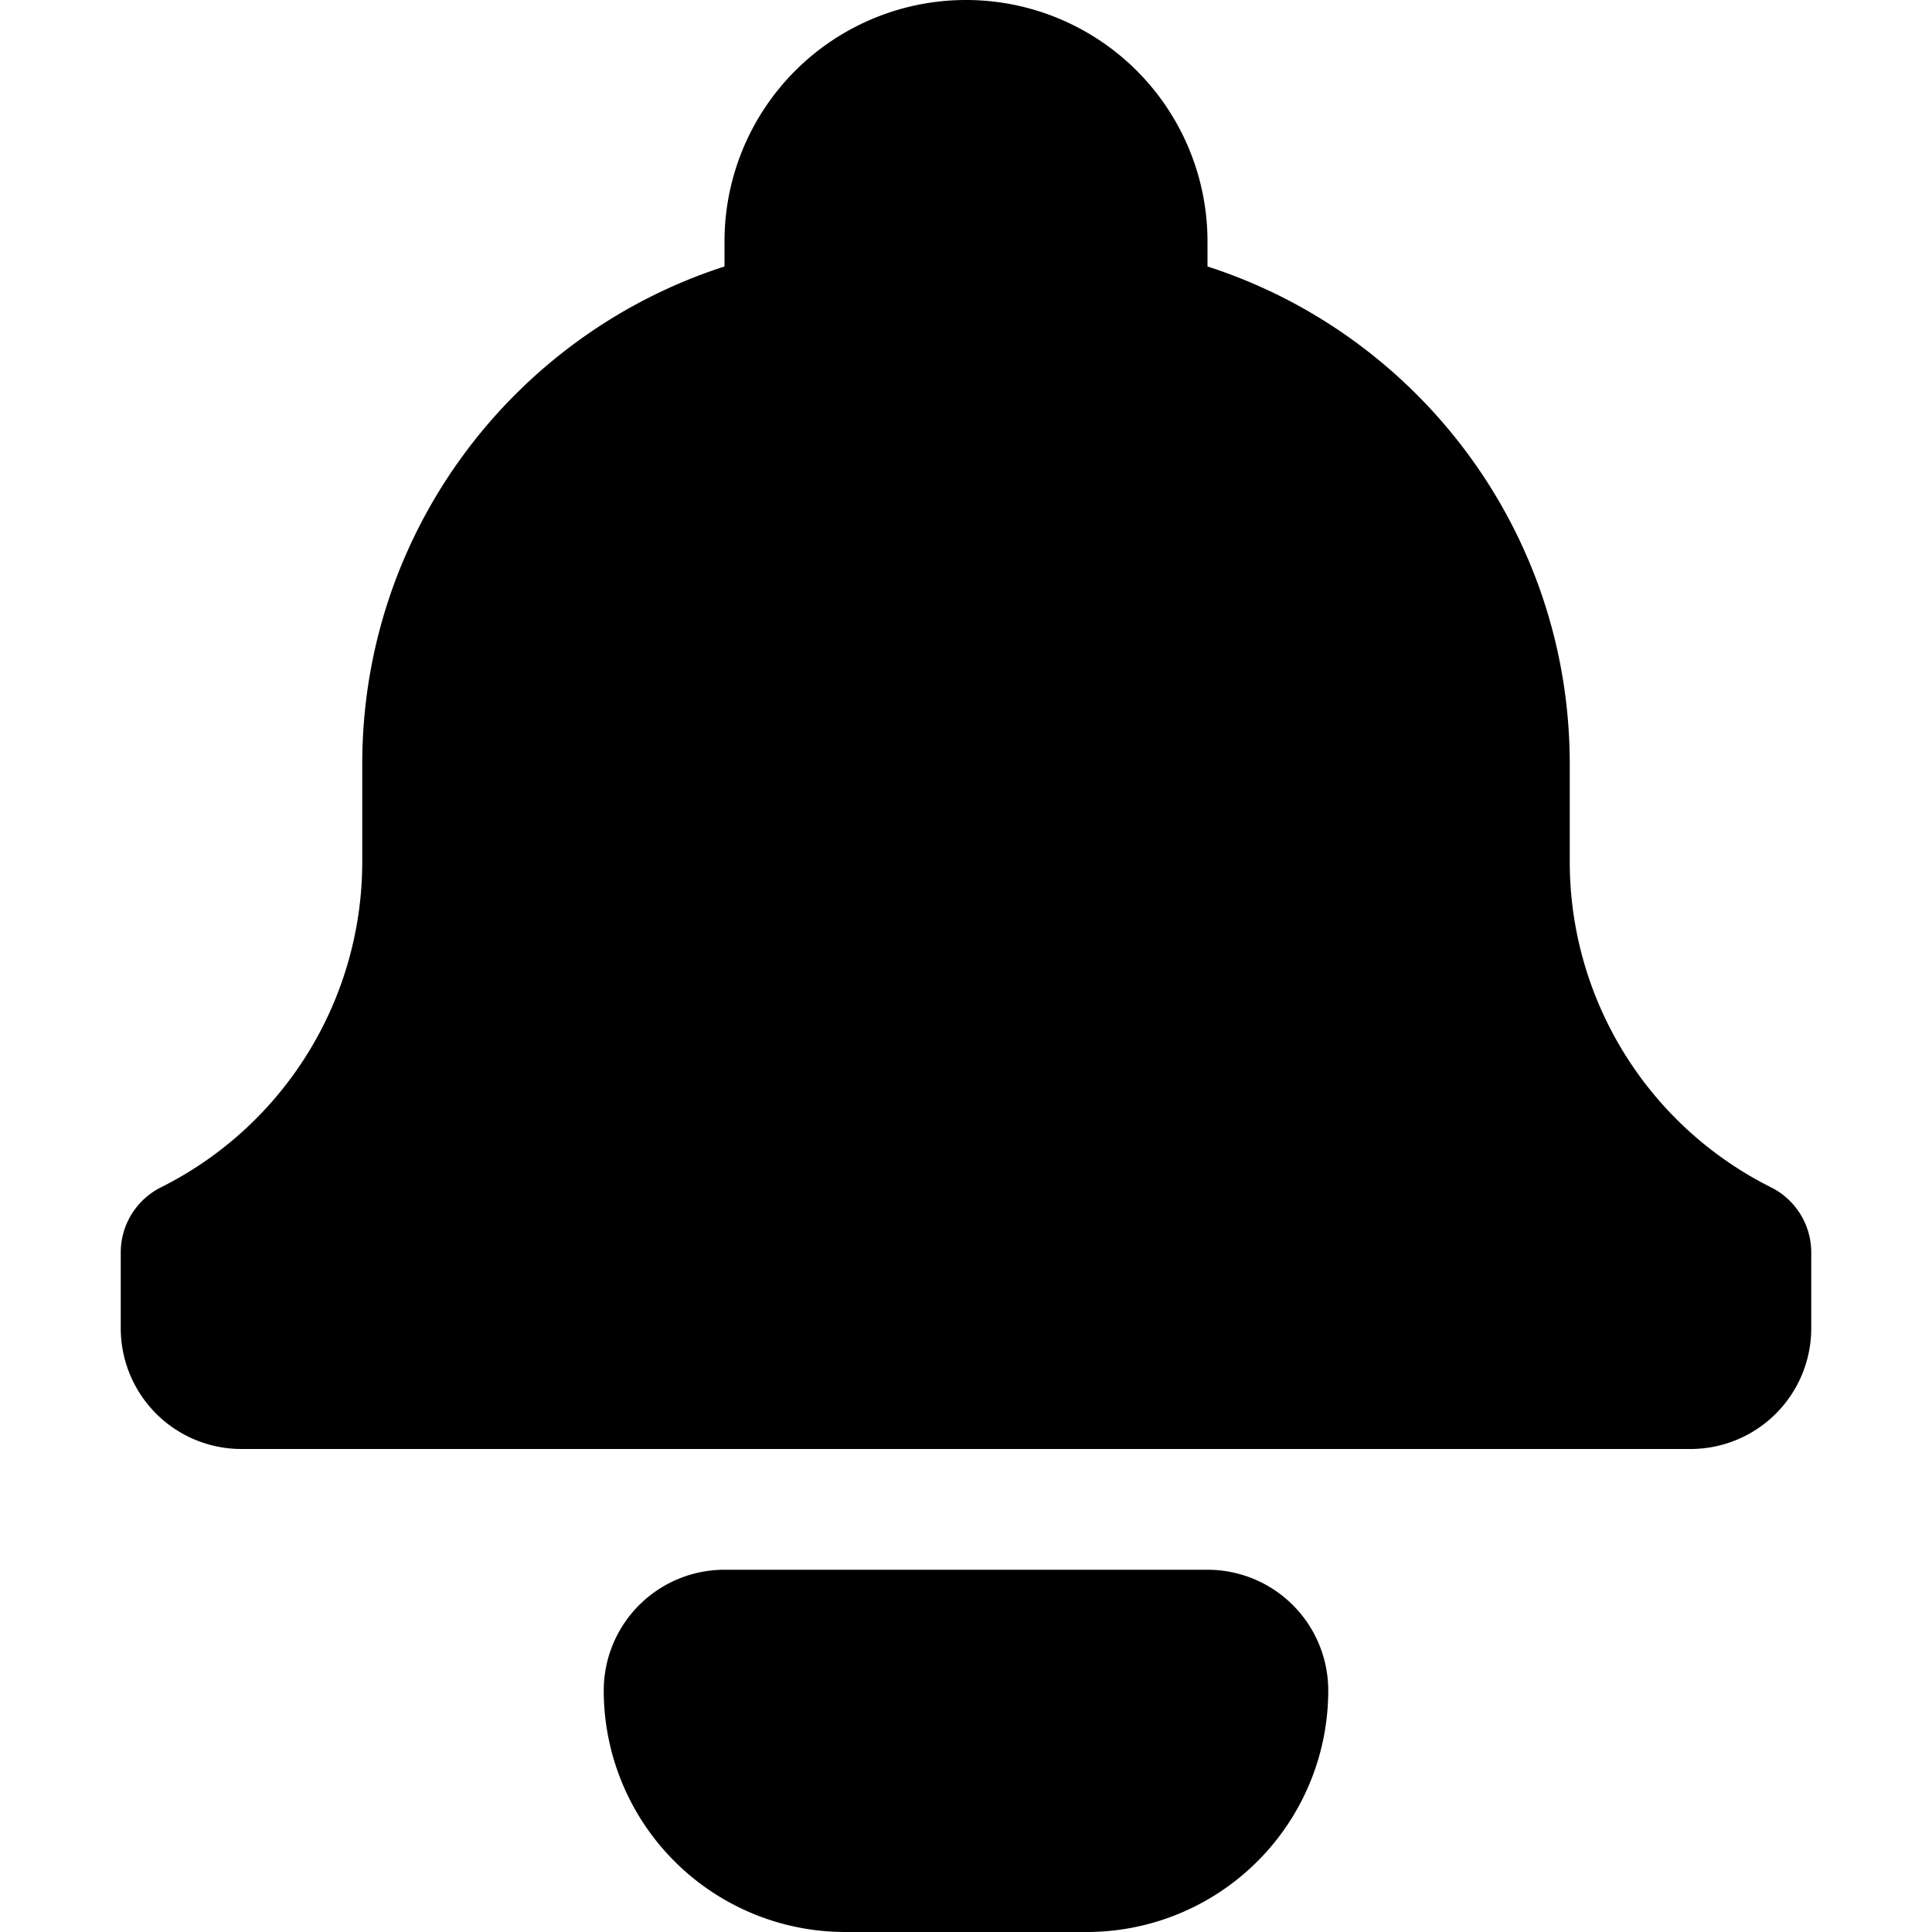 <svg xmlns="http://www.w3.org/2000/svg" width="24" height="24" viewBox="0 0 16 16" fill="none"><g fill="currentColor"><path d="M8 0a2 2 0 0 0-2 2v.207c-1.74.56-3 2.193-3 4.12v.81a3.015 3.015 0 0 1-1.667 2.696.603.603 0 0 0-.333.54V11a1 1 0 0 0 1 1h12a1 1 0 0 0 1-1v-.627a.603.603 0 0 0-.333-.54A3.015 3.015 0 0 1 13 7.137v-.81c0-1.927-1.26-3.56-3-4.12V2a2 2 0 0 0-2-2zM5 14a1 1 0 0 1 1-1h4a1 1 0 0 1 1 1 2 2 0 0 1-2 2H7a2 2 0 0 1-2-2z"/></g></svg>